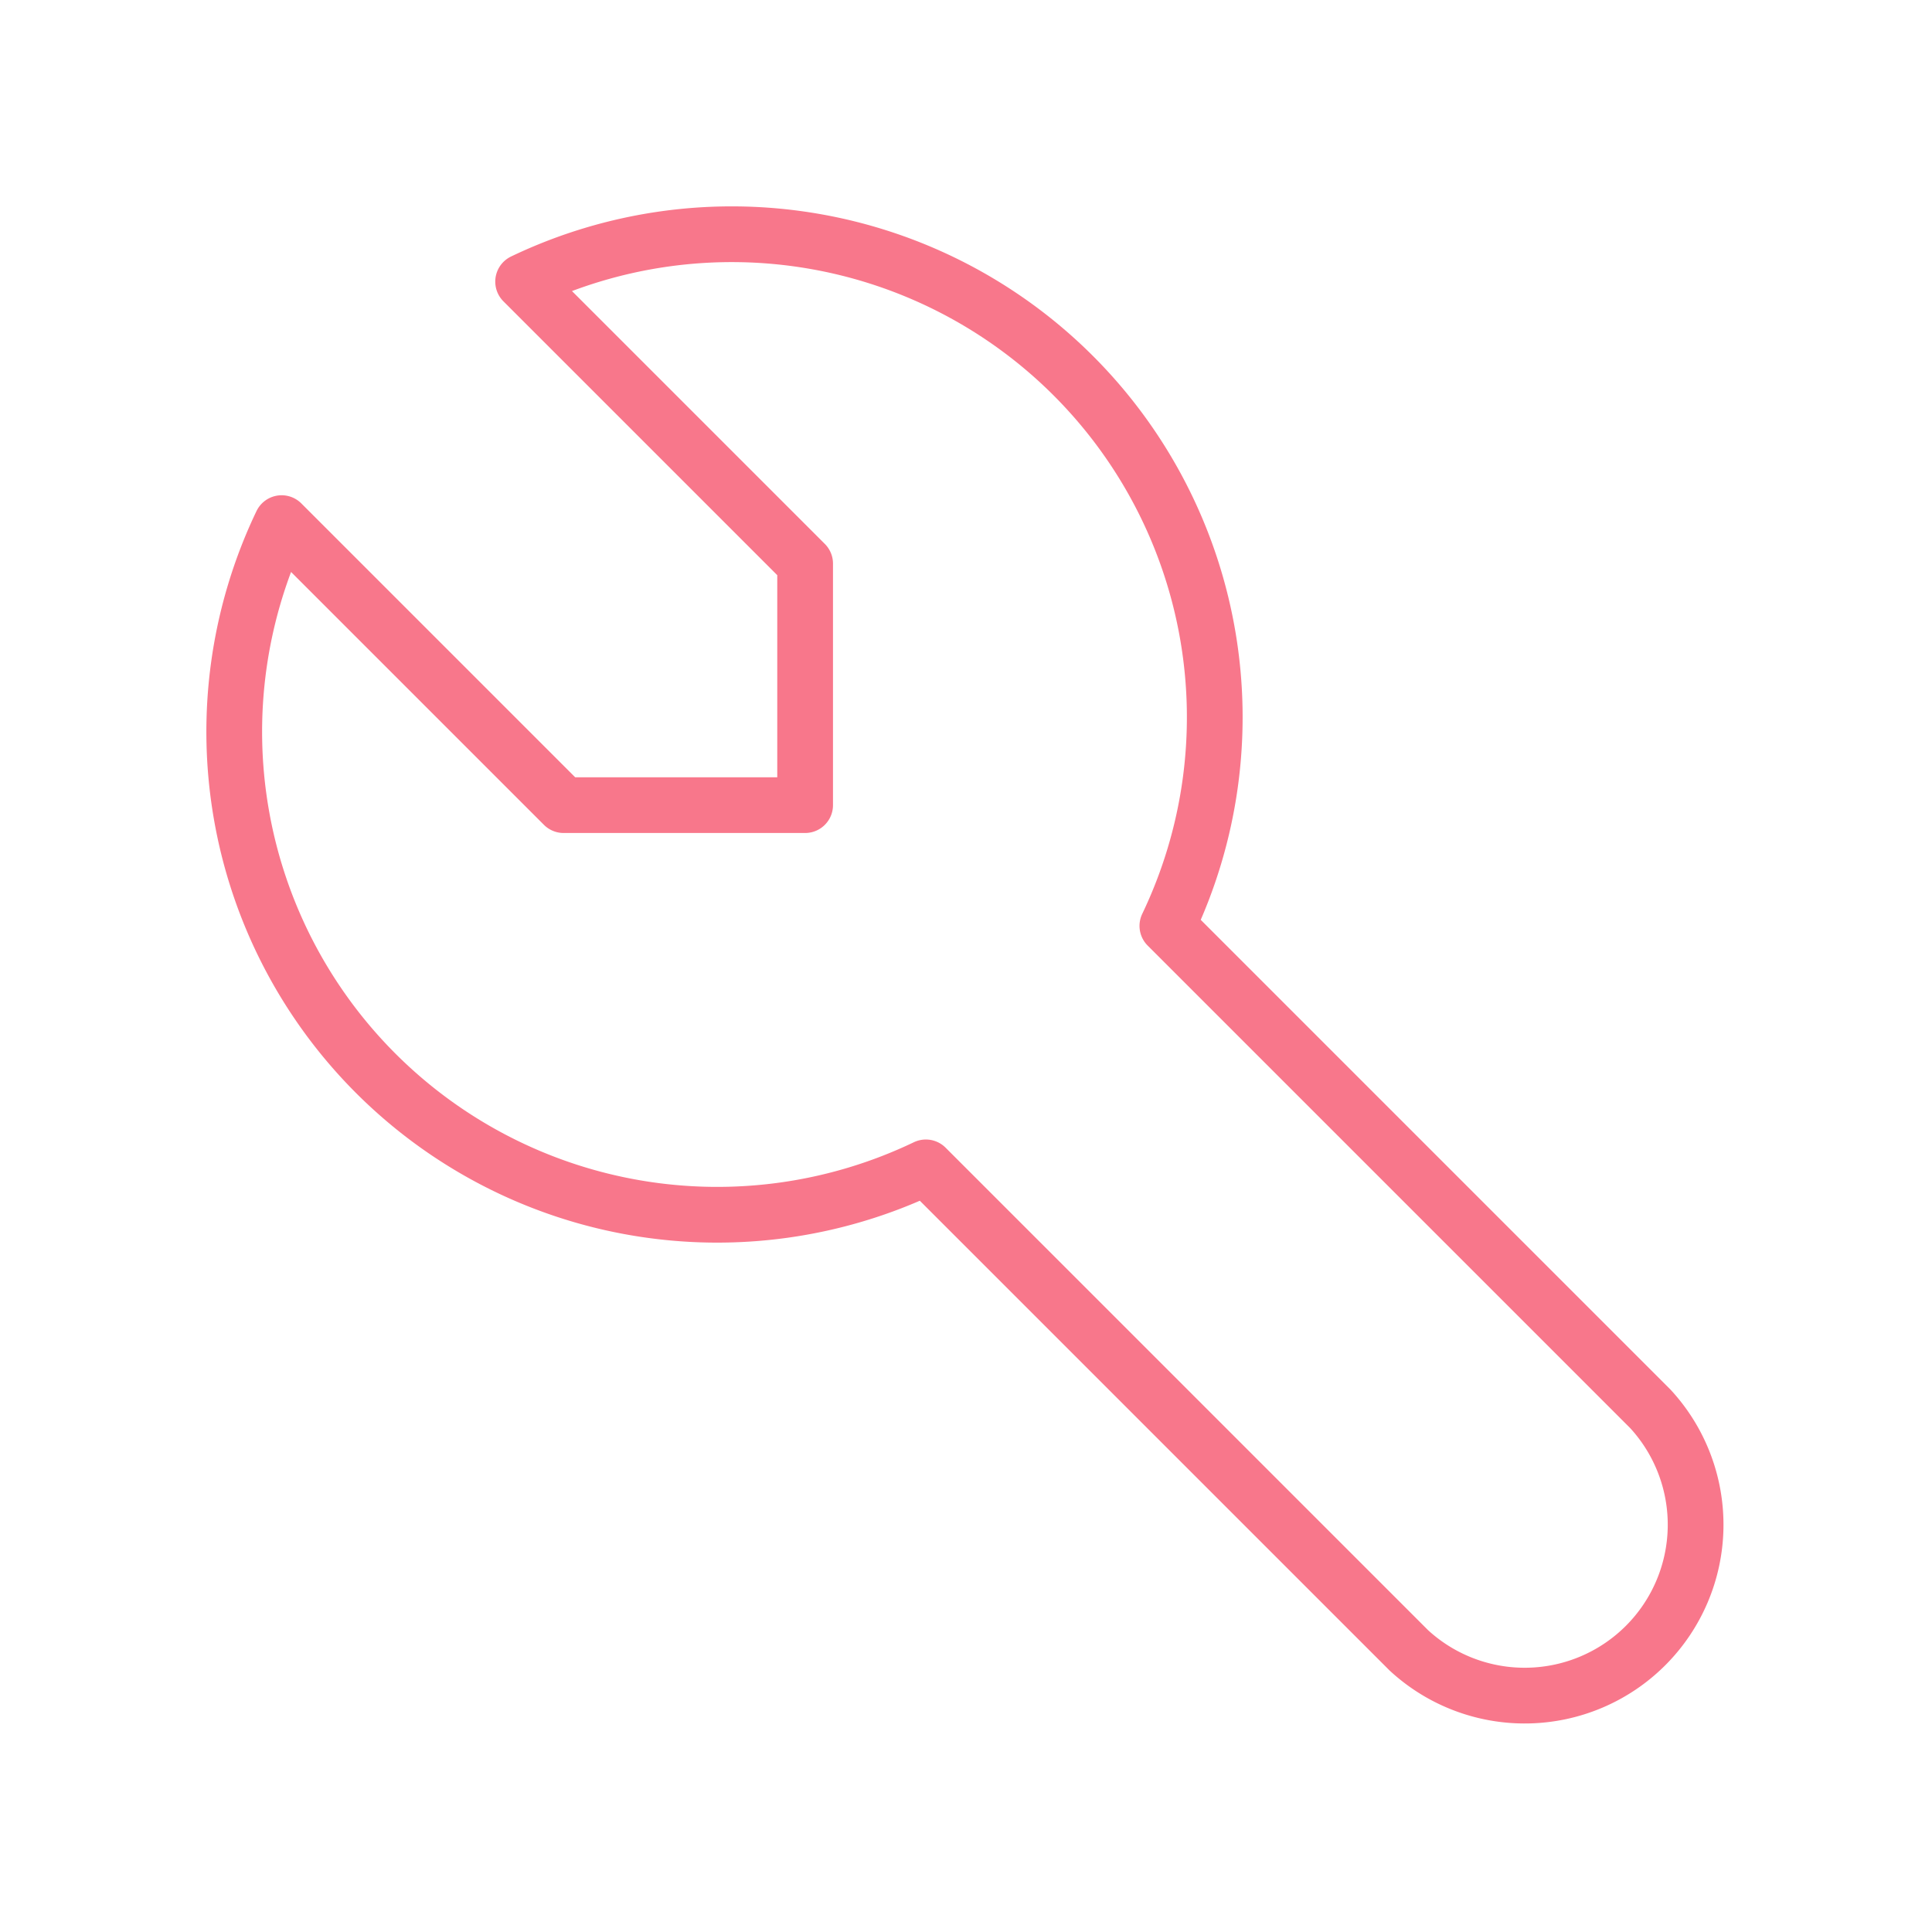 <svg xmlns="http://www.w3.org/2000/svg" viewBox="0 0 52 52"><defs><style>.cls-1,.cls-2{fill:none;}.cls-2{stroke:#f8778B;stroke-linecap:round;stroke-linejoin:round;stroke-width:1.5px;}</style></defs><title>tool</title><g id="Calque_2" data-name="Calque 2"><g id="Calque_1-2" data-name="Calque 1"><path class="cls-1" d="M0,0H52V52H0Z"/><path class="cls-2" d="M15.17,21.67h6.5v-6.5L14.08,7.58A13,13,0,0,1,31.42,24.92l13,13a4.6,4.6,0,0,1-6.5,6.5l-13-13A13,13,0,0,1,7.58,14.08l7.59,7.59"/></g></g></svg>
